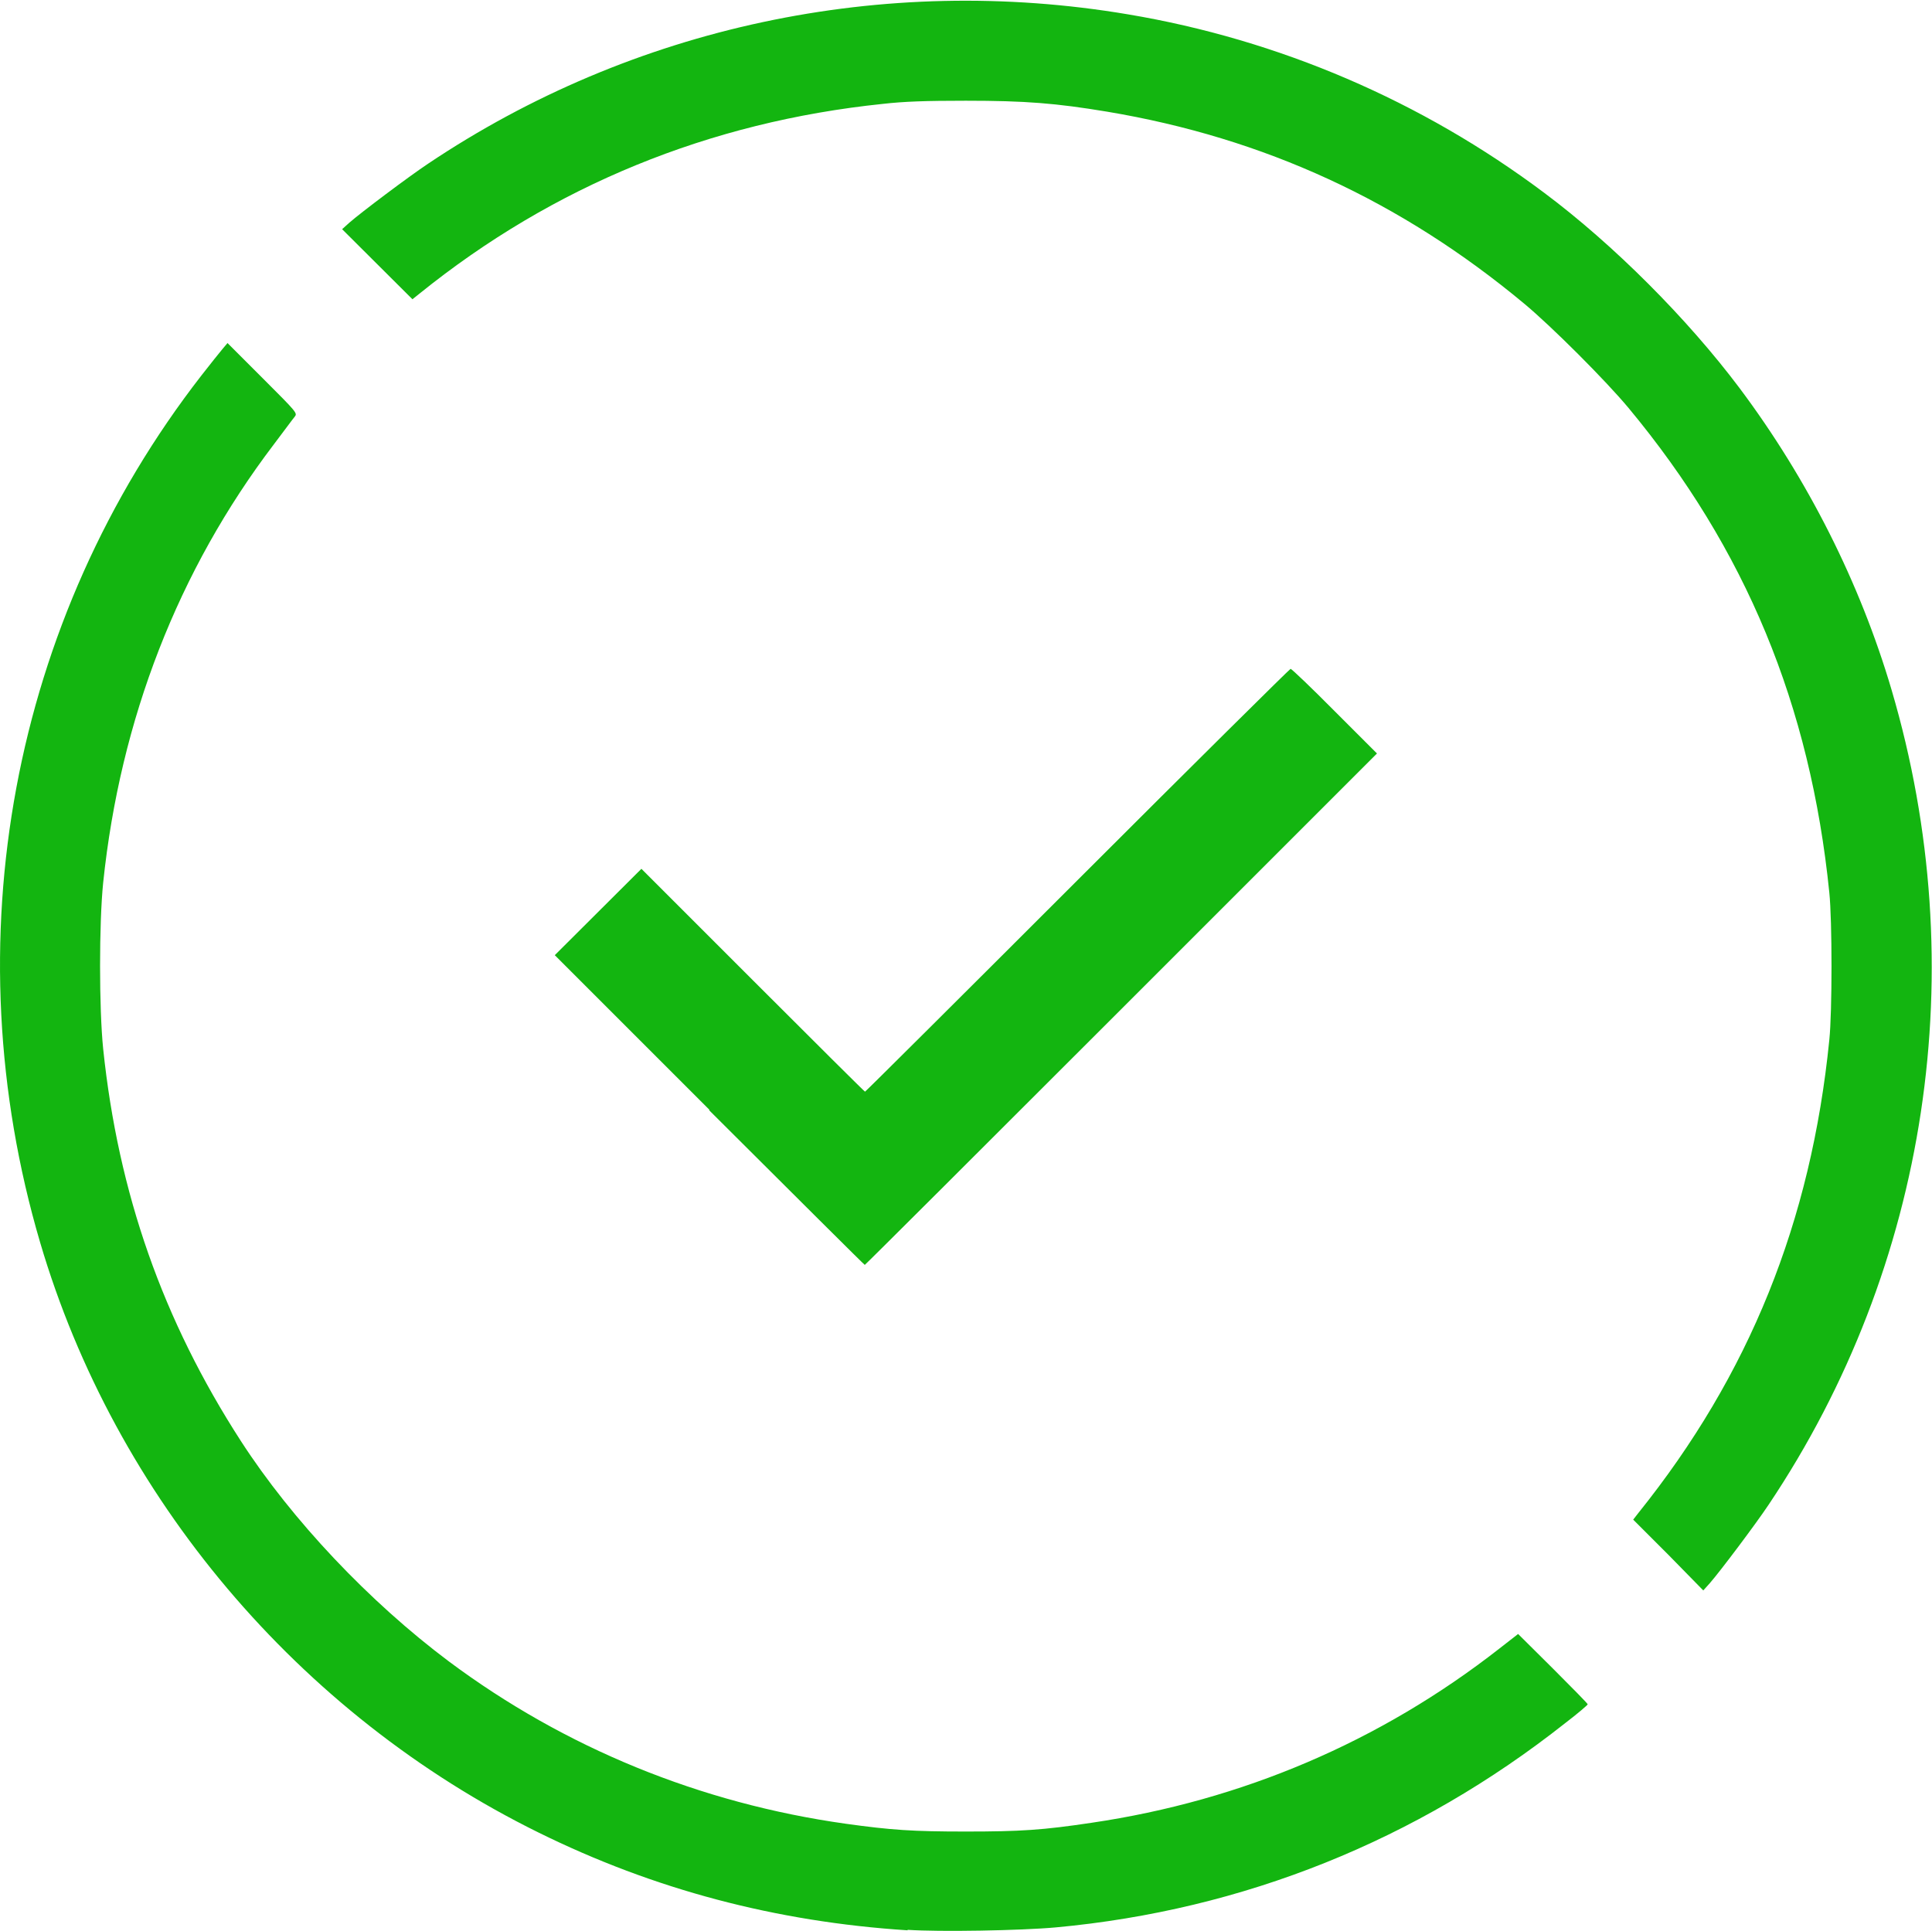 <?xml version="1.0" encoding="UTF-8"?>
<!-- Created with Inkscape (http://www.inkscape.org/) -->
<svg width="7.94mm" height="7.938mm" version="1.1" viewBox="0 0 7.94 7.938" xmlns="http://www.w3.org/2000/svg">
 <g transform="translate(9.326 -76.26)">
  <path d="m-5.596 84.194c-0.542-0.035-1.043-0.168-1.517-0.402-0.986-0.486-1.74-1.379-2.048-2.425-0.364-1.236-0.118-2.559 0.663-3.564 0.036-0.046 0.074-0.094 0.086-0.108l0.021-0.025 0.144 0.144c0.142 0.142 0.144 0.144 0.132 0.159-0.007 0.008-0.045 0.06-0.086 0.114-0.392 0.516-0.631 1.129-0.701 1.801-0.017 0.167-0.017 0.516 0 0.683 0.062 0.594 0.245 1.115 0.566 1.612 0.21 0.325 0.528 0.661 0.855 0.906 0.476 0.355 1.033 0.583 1.631 0.667 0.187 0.026 0.275 0.032 0.493 0.032 0.226 0 0.317-0.006 0.517-0.036 0.618-0.091 1.186-0.333 1.676-0.716l0.077-0.06 0.143 0.142c0.078 0.078 0.143 0.144 0.143 0.147 0 0.003-0.041 0.038-0.092 0.077-0.611 0.483-1.324 0.769-2.094 0.84-0.143 0.013-0.477 0.019-0.609 0.01zm3.126-1.544-0.144-0.144 0.021-0.027c0.456-0.568 0.71-1.197 0.785-1.945 0.012-0.114 0.012-0.491 0-0.605-0.078-0.771-0.344-1.413-0.825-1.992-0.094-0.113-0.316-0.335-0.429-0.429-0.507-0.422-1.069-0.681-1.714-0.789-0.211-0.035-0.336-0.045-0.581-0.045-0.163 0-0.254 0.003-0.341 0.013-0.713 0.074-1.355 0.337-1.903 0.779l-0.03 0.024-0.289-0.288 0.03-0.027c0.048-0.042 0.242-0.188 0.323-0.242 0.841-0.564 1.87-0.784 2.877-0.614 0.62 0.104 1.207 0.356 1.711 0.734 0.285 0.213 0.588 0.517 0.802 0.802 0.28 0.374 0.495 0.8 0.625 1.241 0.337 1.144 0.152 2.367-0.505 3.348-0.054 0.081-0.2 0.275-0.242 0.323l-0.027 0.03zm-3.941-1.829-0.635-0.635 0.356-0.355 0.458 0.458c0.252 0.252 0.459 0.458 0.461 0.458 0.002 0 0.395-0.391 0.873-0.869 0.478-0.478 0.873-0.869 0.876-0.869 0.004 0 0.086 0.078 0.181 0.174l0.174 0.174-1.051 1.051c-0.578 0.578-1.052 1.051-1.054 1.051-0.002 0-0.289-0.286-0.639-0.635z" fill="#13b510" stroke-width=".007"/>
 </g>
</svg>
